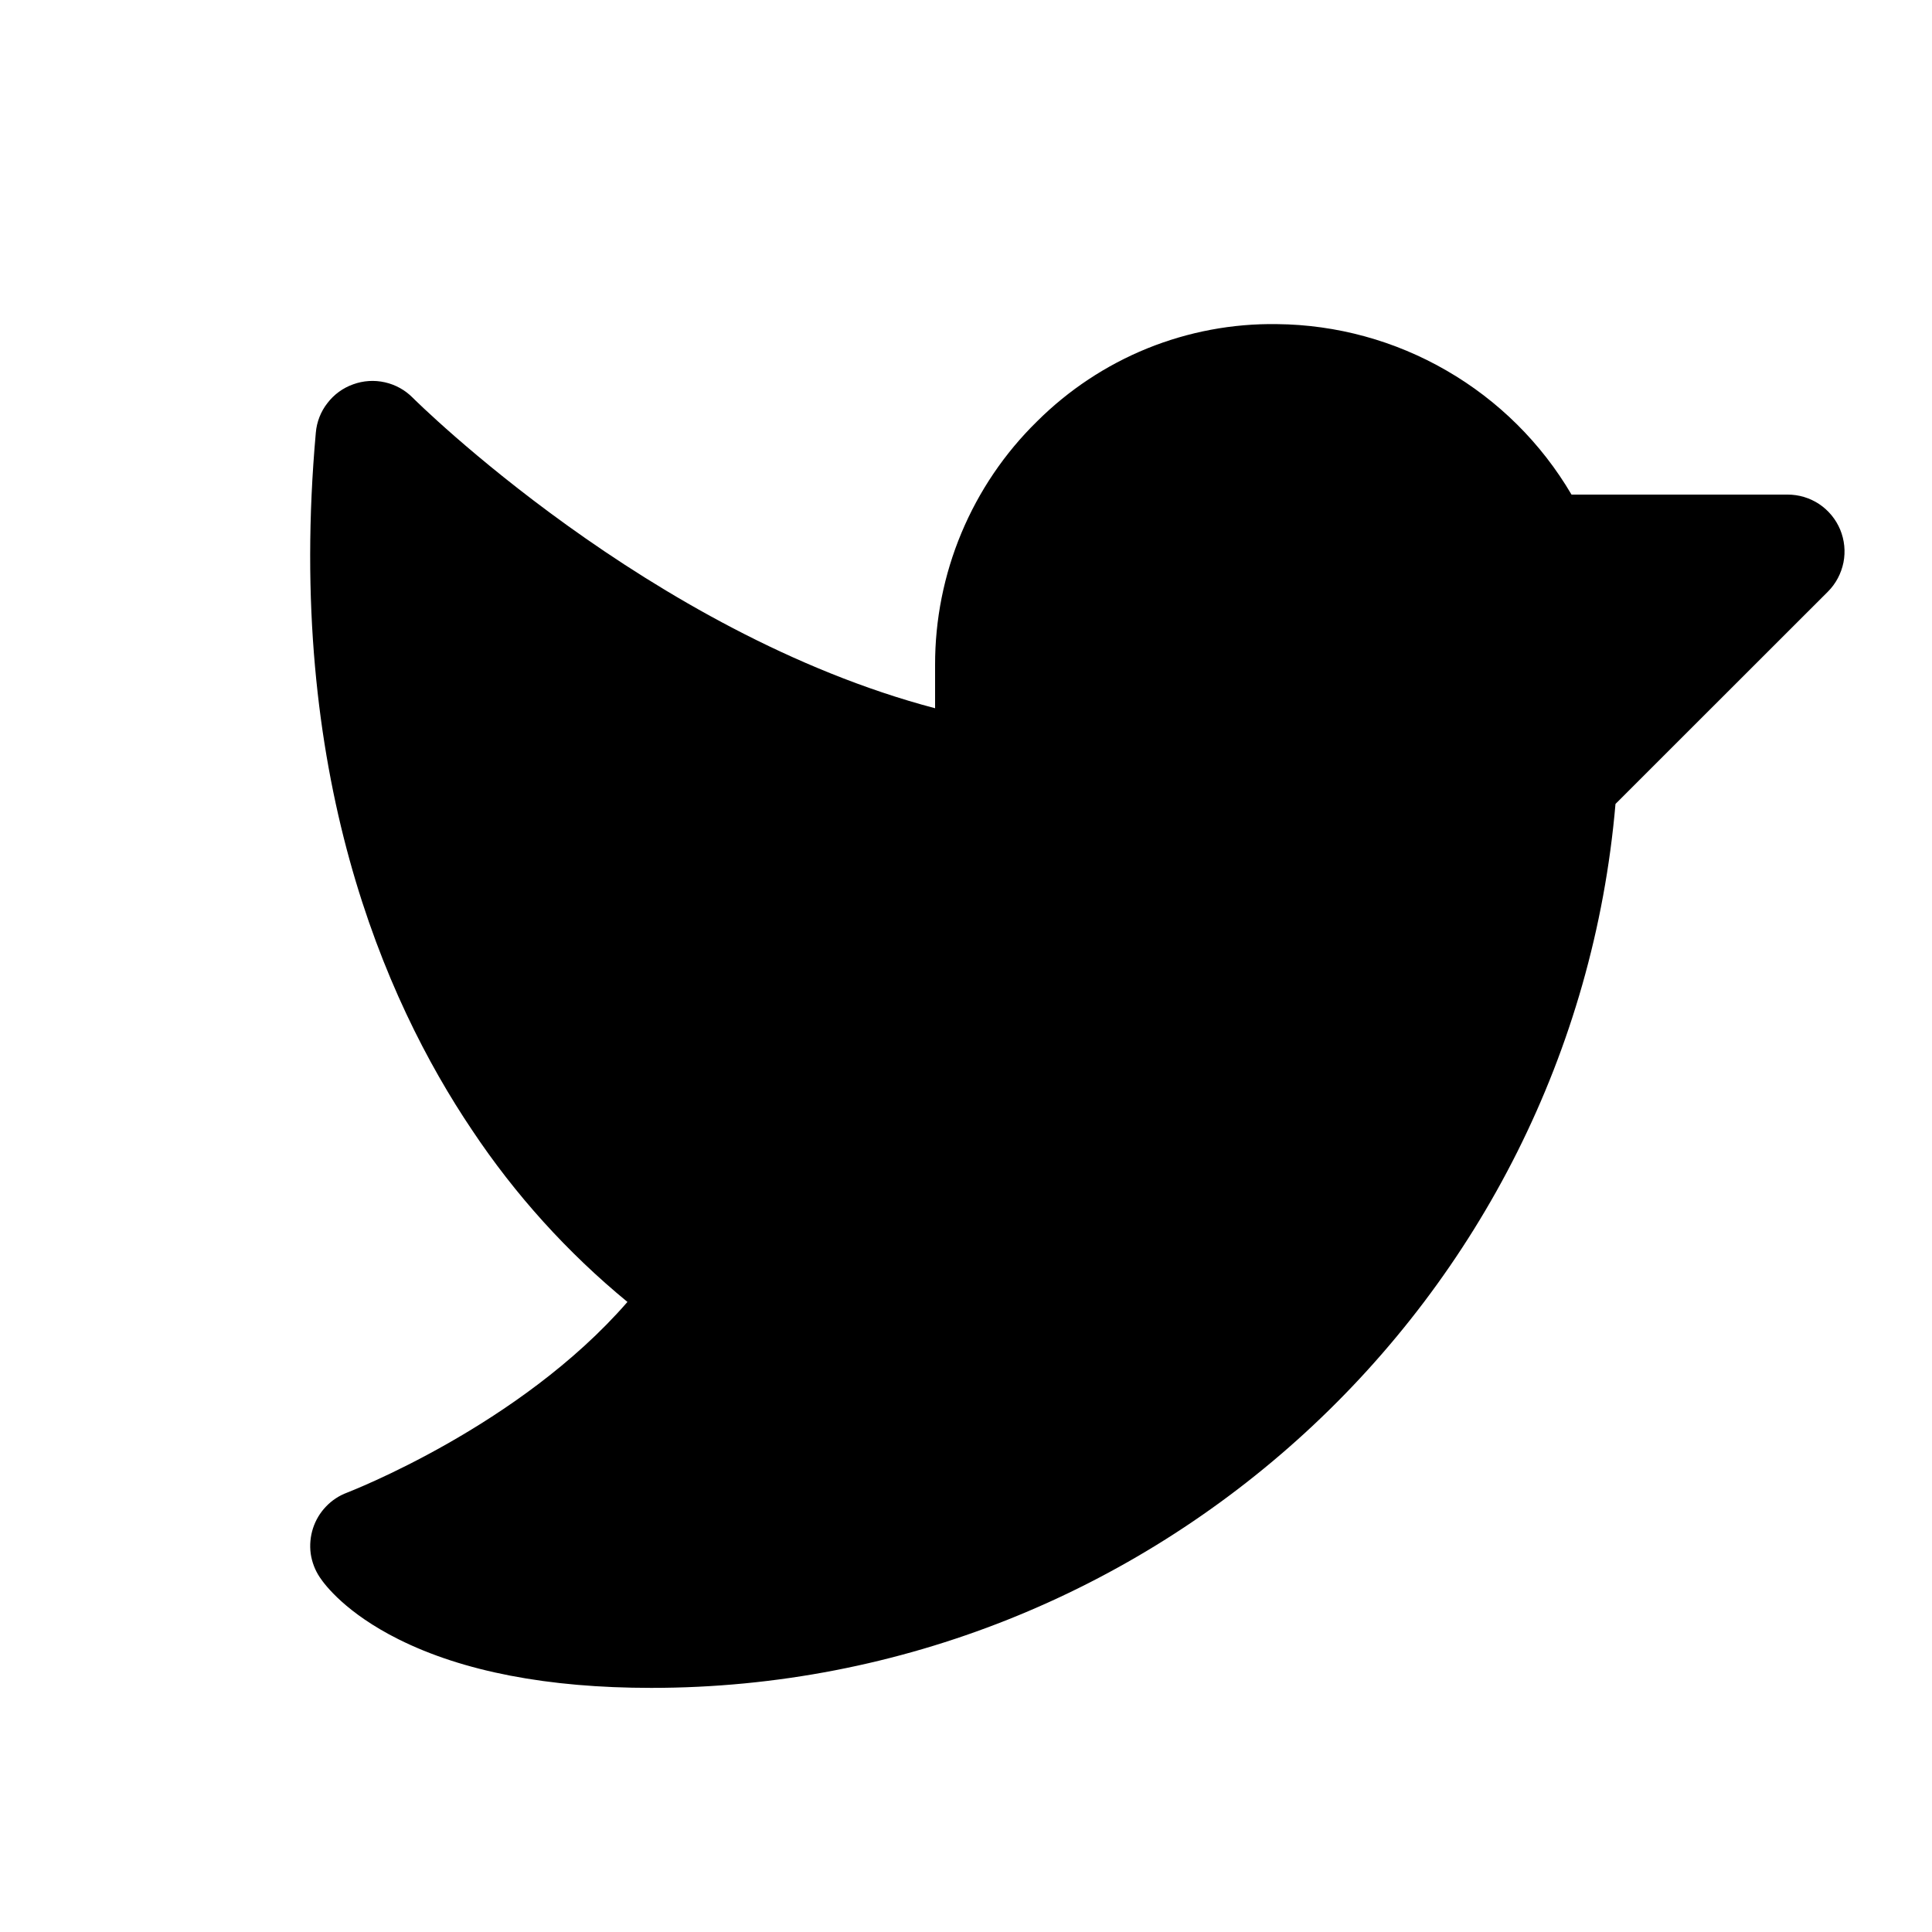 <svg width="17" height="17" viewBox="0 0 17 17" fill="none" xmlns="http://www.w3.org/2000/svg">
<g clip-path="url(#clip0_407_847)">
<path d="M16.084 5.206L14.215 7.074C13.837 11.451 10.147 14.852 5.73 14.852C4.822 14.852 4.074 14.708 3.506 14.424C3.048 14.195 2.86 13.949 2.814 13.879C2.772 13.817 2.745 13.745 2.734 13.671C2.724 13.596 2.731 13.52 2.754 13.448C2.777 13.377 2.816 13.311 2.868 13.257C2.92 13.202 2.984 13.16 3.054 13.134C3.07 13.127 4.569 12.552 5.521 11.456C4.993 11.022 4.532 10.512 4.154 9.944C3.379 8.793 2.511 6.794 2.779 3.807C2.787 3.713 2.822 3.622 2.881 3.547C2.939 3.471 3.017 3.414 3.107 3.382C3.197 3.349 3.294 3.343 3.387 3.364C3.48 3.385 3.565 3.432 3.632 3.5C3.654 3.522 5.712 5.569 8.228 6.232V5.852C8.227 5.453 8.306 5.057 8.46 4.689C8.614 4.321 8.84 3.987 9.125 3.708C9.402 3.432 9.732 3.213 10.094 3.066C10.457 2.919 10.845 2.846 11.236 2.852C11.761 2.857 12.275 2.998 12.729 3.261C13.184 3.524 13.562 3.899 13.828 4.352H15.73C15.829 4.352 15.925 4.381 16.008 4.436C16.09 4.491 16.154 4.569 16.192 4.66C16.23 4.752 16.24 4.852 16.221 4.949C16.201 5.047 16.154 5.136 16.084 5.206Z" fill="black"/>
</g>
<defs>
<clipPath id="clip0_407_847">
<rect width="16" height="16" fill="white" transform="translate(0.729 0.352)"/>
</clipPath>
</defs>
</svg>
